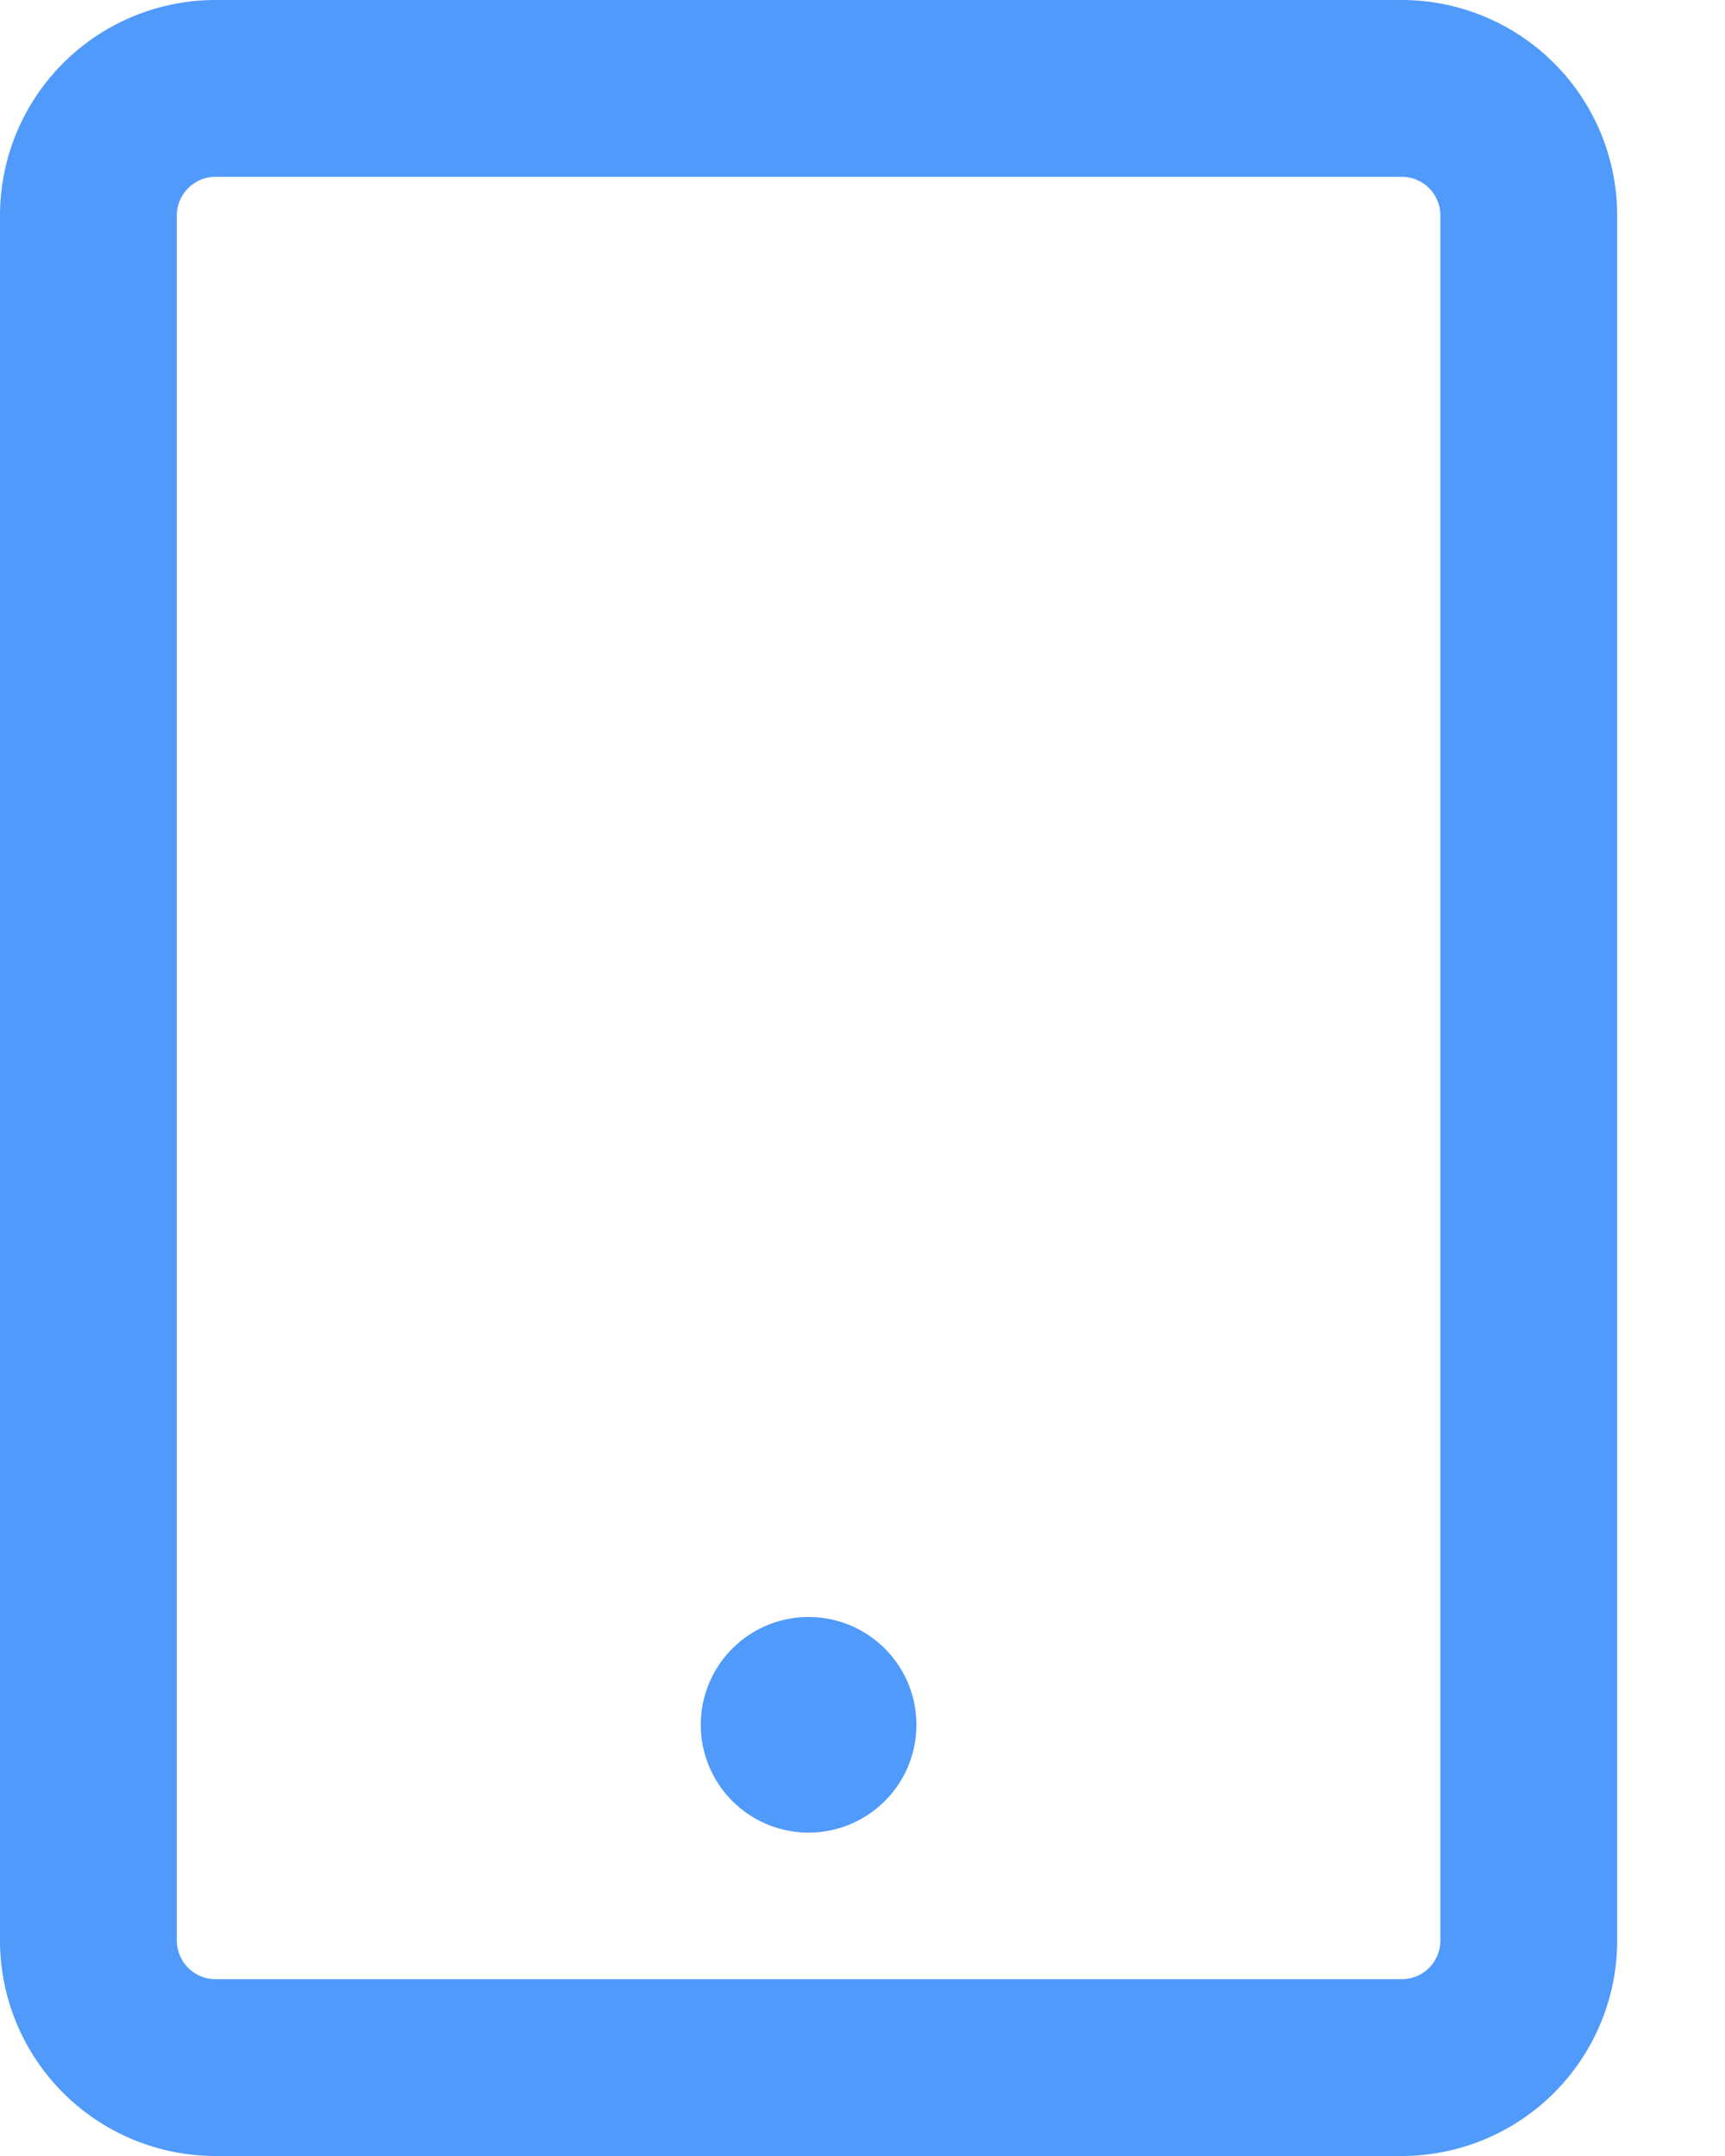<svg width="12" height="15" fill="none" xmlns="http://www.w3.org/2000/svg"><path d="M5.625 12.75a.75.75 0 100-1.5.75.75 0 000 1.5z" fill="#509AFC"/><path fill-rule="evenodd" clip-rule="evenodd" d="M9.75 0H1.5A1.5 1.5 0 000 1.5v12A1.5 1.5 0 001.5 15h8.25a1.5 1.5 0 001.5-1.5v-12A1.5 1.5 0 009.75 0zm.27 13.5c0 .15-.12.27-.27.27H1.5a.27.27 0 01-.27-.27v-12a.27.27 0 01.27-.27h8.25c.15 0 .27.12.27.27v12z" fill="#509AFC"/></svg>